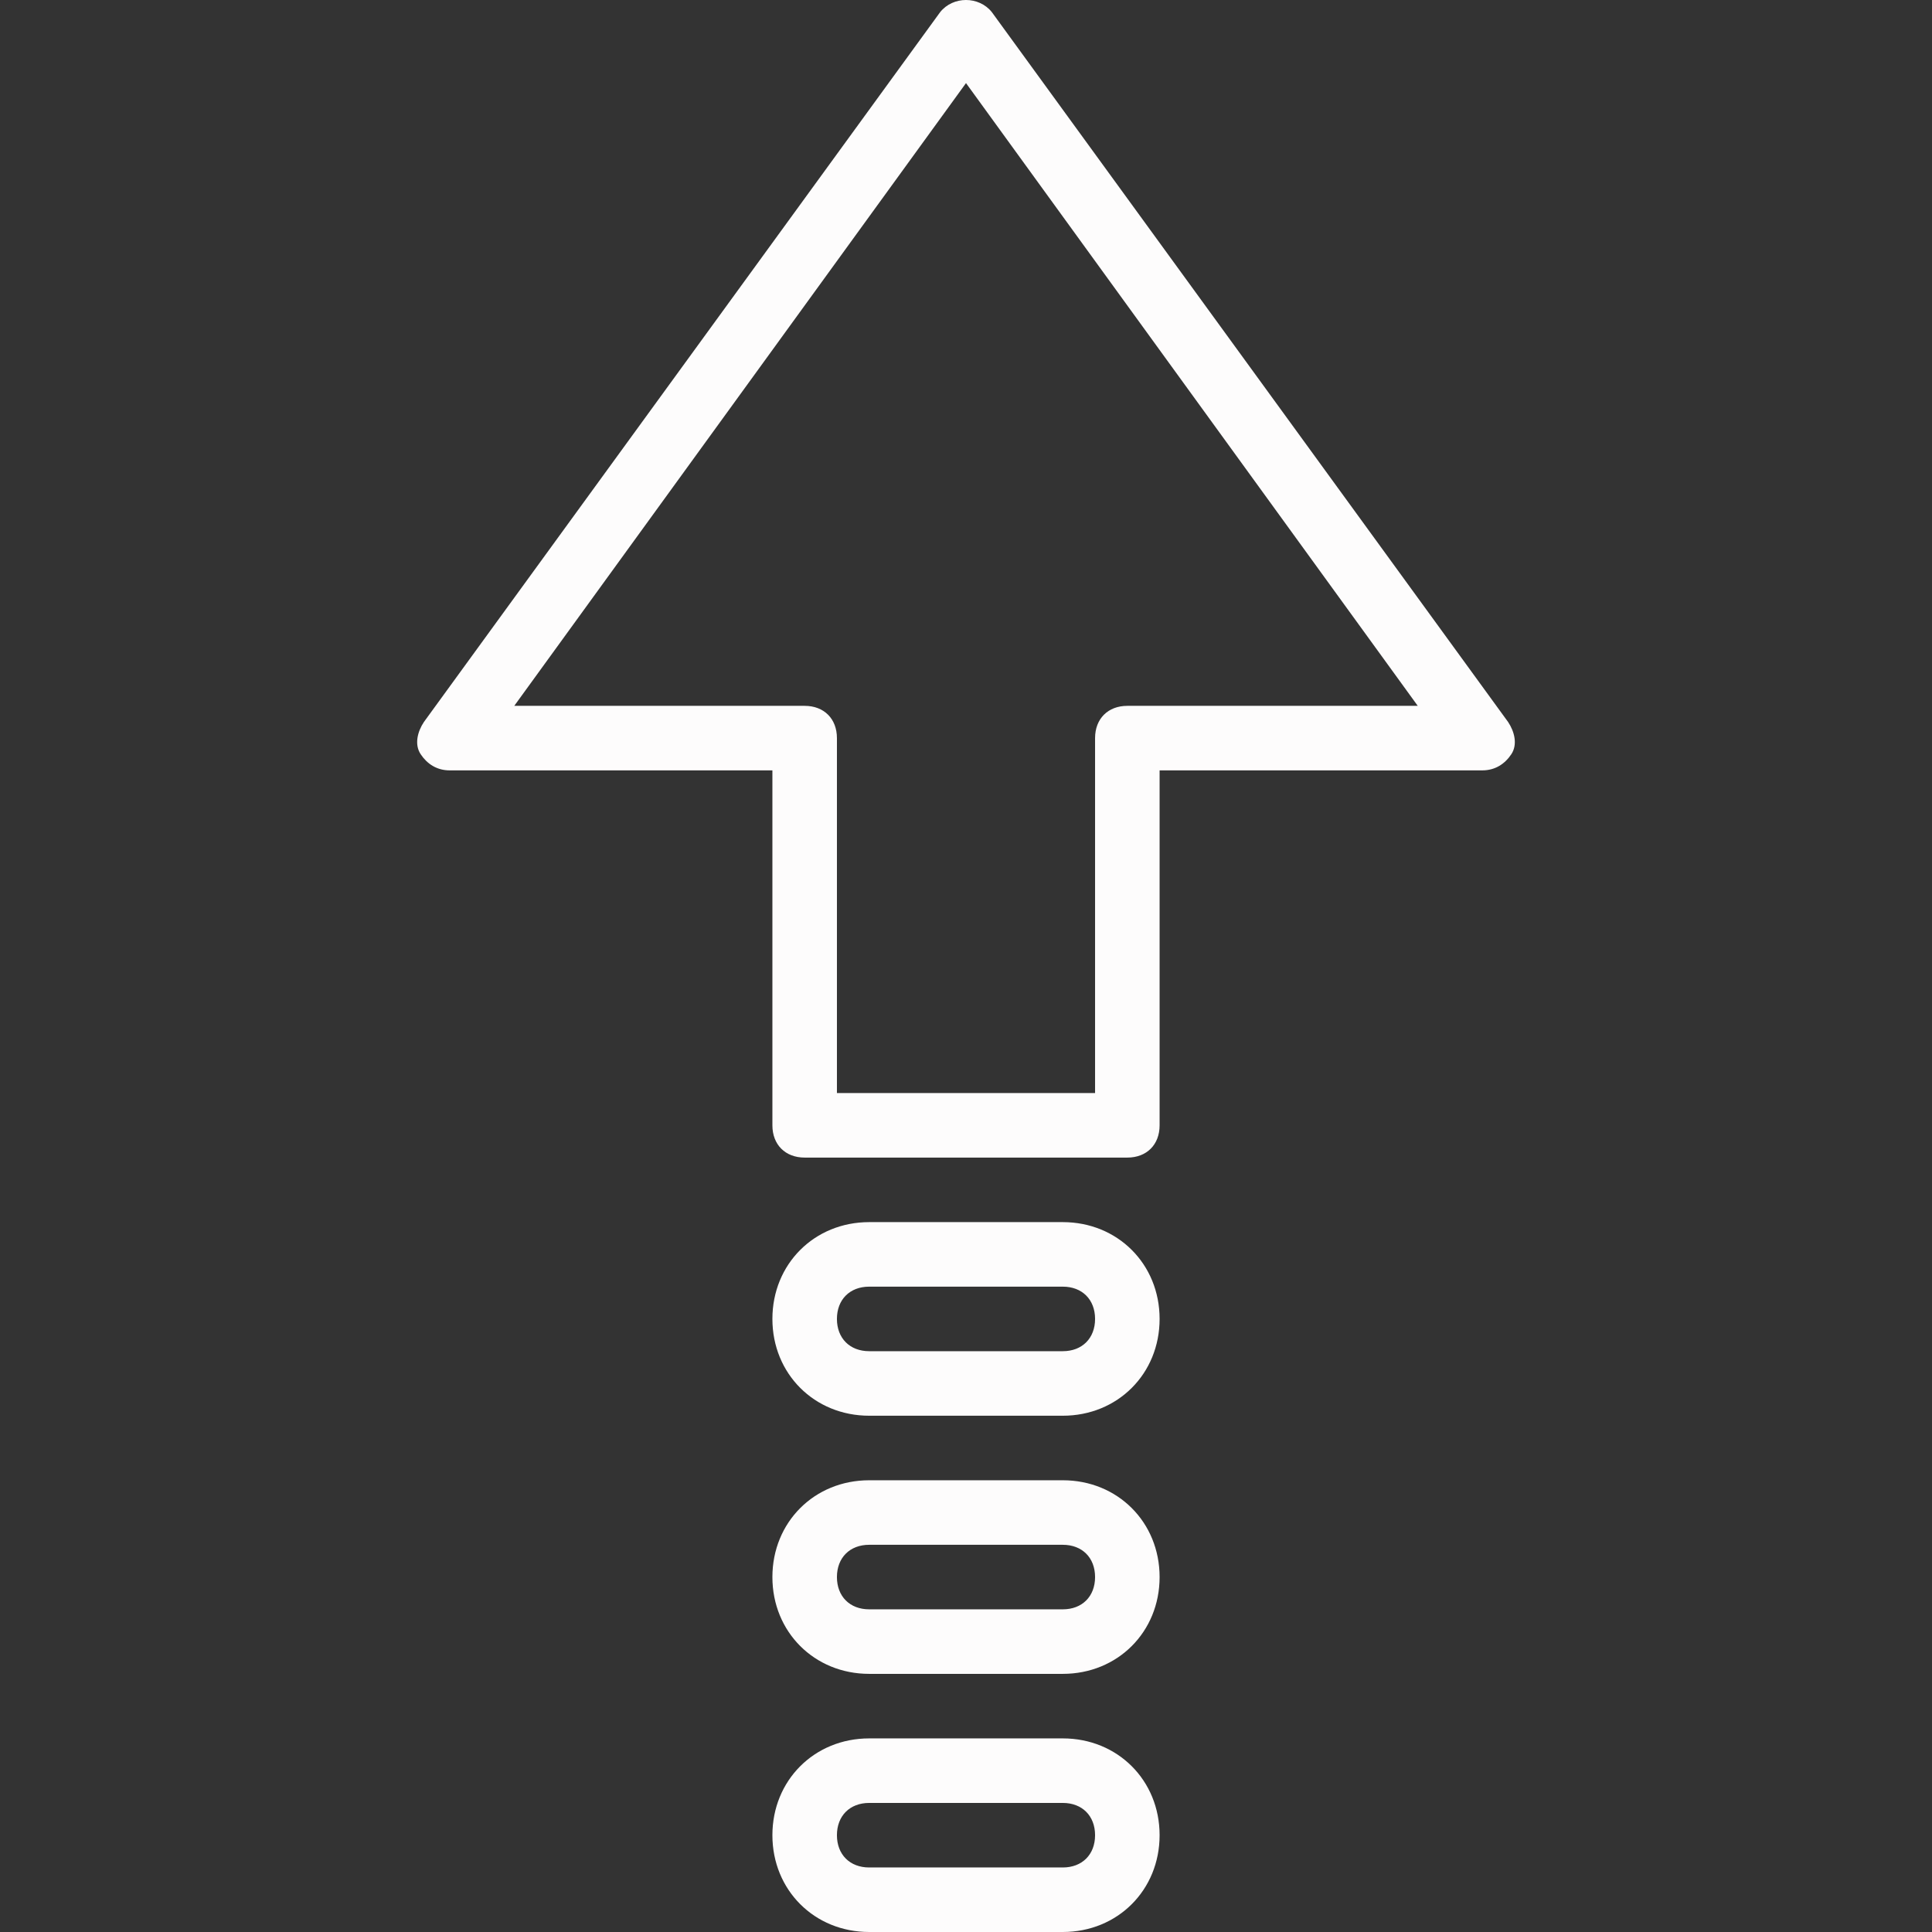 <?xml version="1.0"?>
<svg xmlns="http://www.w3.org/2000/svg" xmlns:xlink="http://www.w3.org/1999/xlink" version="1.1" id="Layer_1" x="0px" y="0px" viewBox="0 0 510.933 510.933" style="enable-background:new 0 0 510.933 510.933;" xml:space="preserve" width="512px" height="512px"><rect x="0" y="0" width="510.933" height="510.933" fill="#333333" stroke="none"/><g><g transform="translate(1 1)">
	<g>
		<g>
			<path d="M397.827,189.933L261.293,2.2c-3.413-4.267-10.24-4.267-13.653,0L111.107,189.933c-1.707,2.56-2.56,5.973-0.853,8.533     c1.707,2.56,4.267,4.267,7.68,4.267h85.333V296.6c0,5.12,3.413,8.533,8.533,8.533h85.333c5.12,0,8.533-3.413,8.533-8.533v-93.867     H391c3.413,0,5.973-1.707,7.68-4.267S399.533,192.493,397.827,189.933z M297.133,185.667c-5.12,0-8.533,3.413-8.533,8.533v93.867     h-68.267V194.2c0-5.12-3.413-8.533-8.533-8.533H135L254.467,20.973l119.467,164.693H297.133z" data-original="#000000" class="active-path" data-old_color="#F9F8F8" fill="#FDFCFC"/>
			<path d="M280.067,322.2h-51.2c-14.507,0-25.6,11.093-25.6,25.6c0,14.507,11.093,25.6,25.6,25.6h51.2     c14.507,0,25.6-11.093,25.6-25.6C305.667,333.293,294.573,322.2,280.067,322.2z M280.067,356.333h-51.2     c-5.12,0-8.533-3.413-8.533-8.533s3.413-8.533,8.533-8.533h51.2c5.12,0,8.533,3.413,8.533,8.533S285.187,356.333,280.067,356.333     z" data-original="#000000" class="active-path" data-old_color="#F9F8F8" fill="#FDFCFC"/>
			<path d="M280.067,390.467h-51.2c-14.507,0-25.6,11.093-25.6,25.6s11.093,25.6,25.6,25.6h51.2c14.507,0,25.6-11.093,25.6-25.6     S294.573,390.467,280.067,390.467z M280.067,424.6h-51.2c-5.12,0-8.533-3.413-8.533-8.533s3.413-8.533,8.533-8.533h51.2     c5.12,0,8.533,3.413,8.533,8.533S285.187,424.6,280.067,424.6z" data-original="#000000" class="active-path" data-old_color="#F9F8F8" fill="#FDFCFC"/>
			<path d="M280.067,458.733h-51.2c-14.507,0-25.6,11.093-25.6,25.6s11.093,25.6,25.6,25.6h51.2c14.507,0,25.6-11.093,25.6-25.6     S294.573,458.733,280.067,458.733z M280.067,492.867h-51.2c-5.12,0-8.533-3.413-8.533-8.533s3.413-8.533,8.533-8.533h51.2     c5.12,0,8.533,3.413,8.533,8.533S285.187,492.867,280.067,492.867z" data-original="#000000" class="active-path" data-old_color="#F9F8F8" fill="#FDFCFC"/>
		</g>
	</g>
</g></g> </svg>
